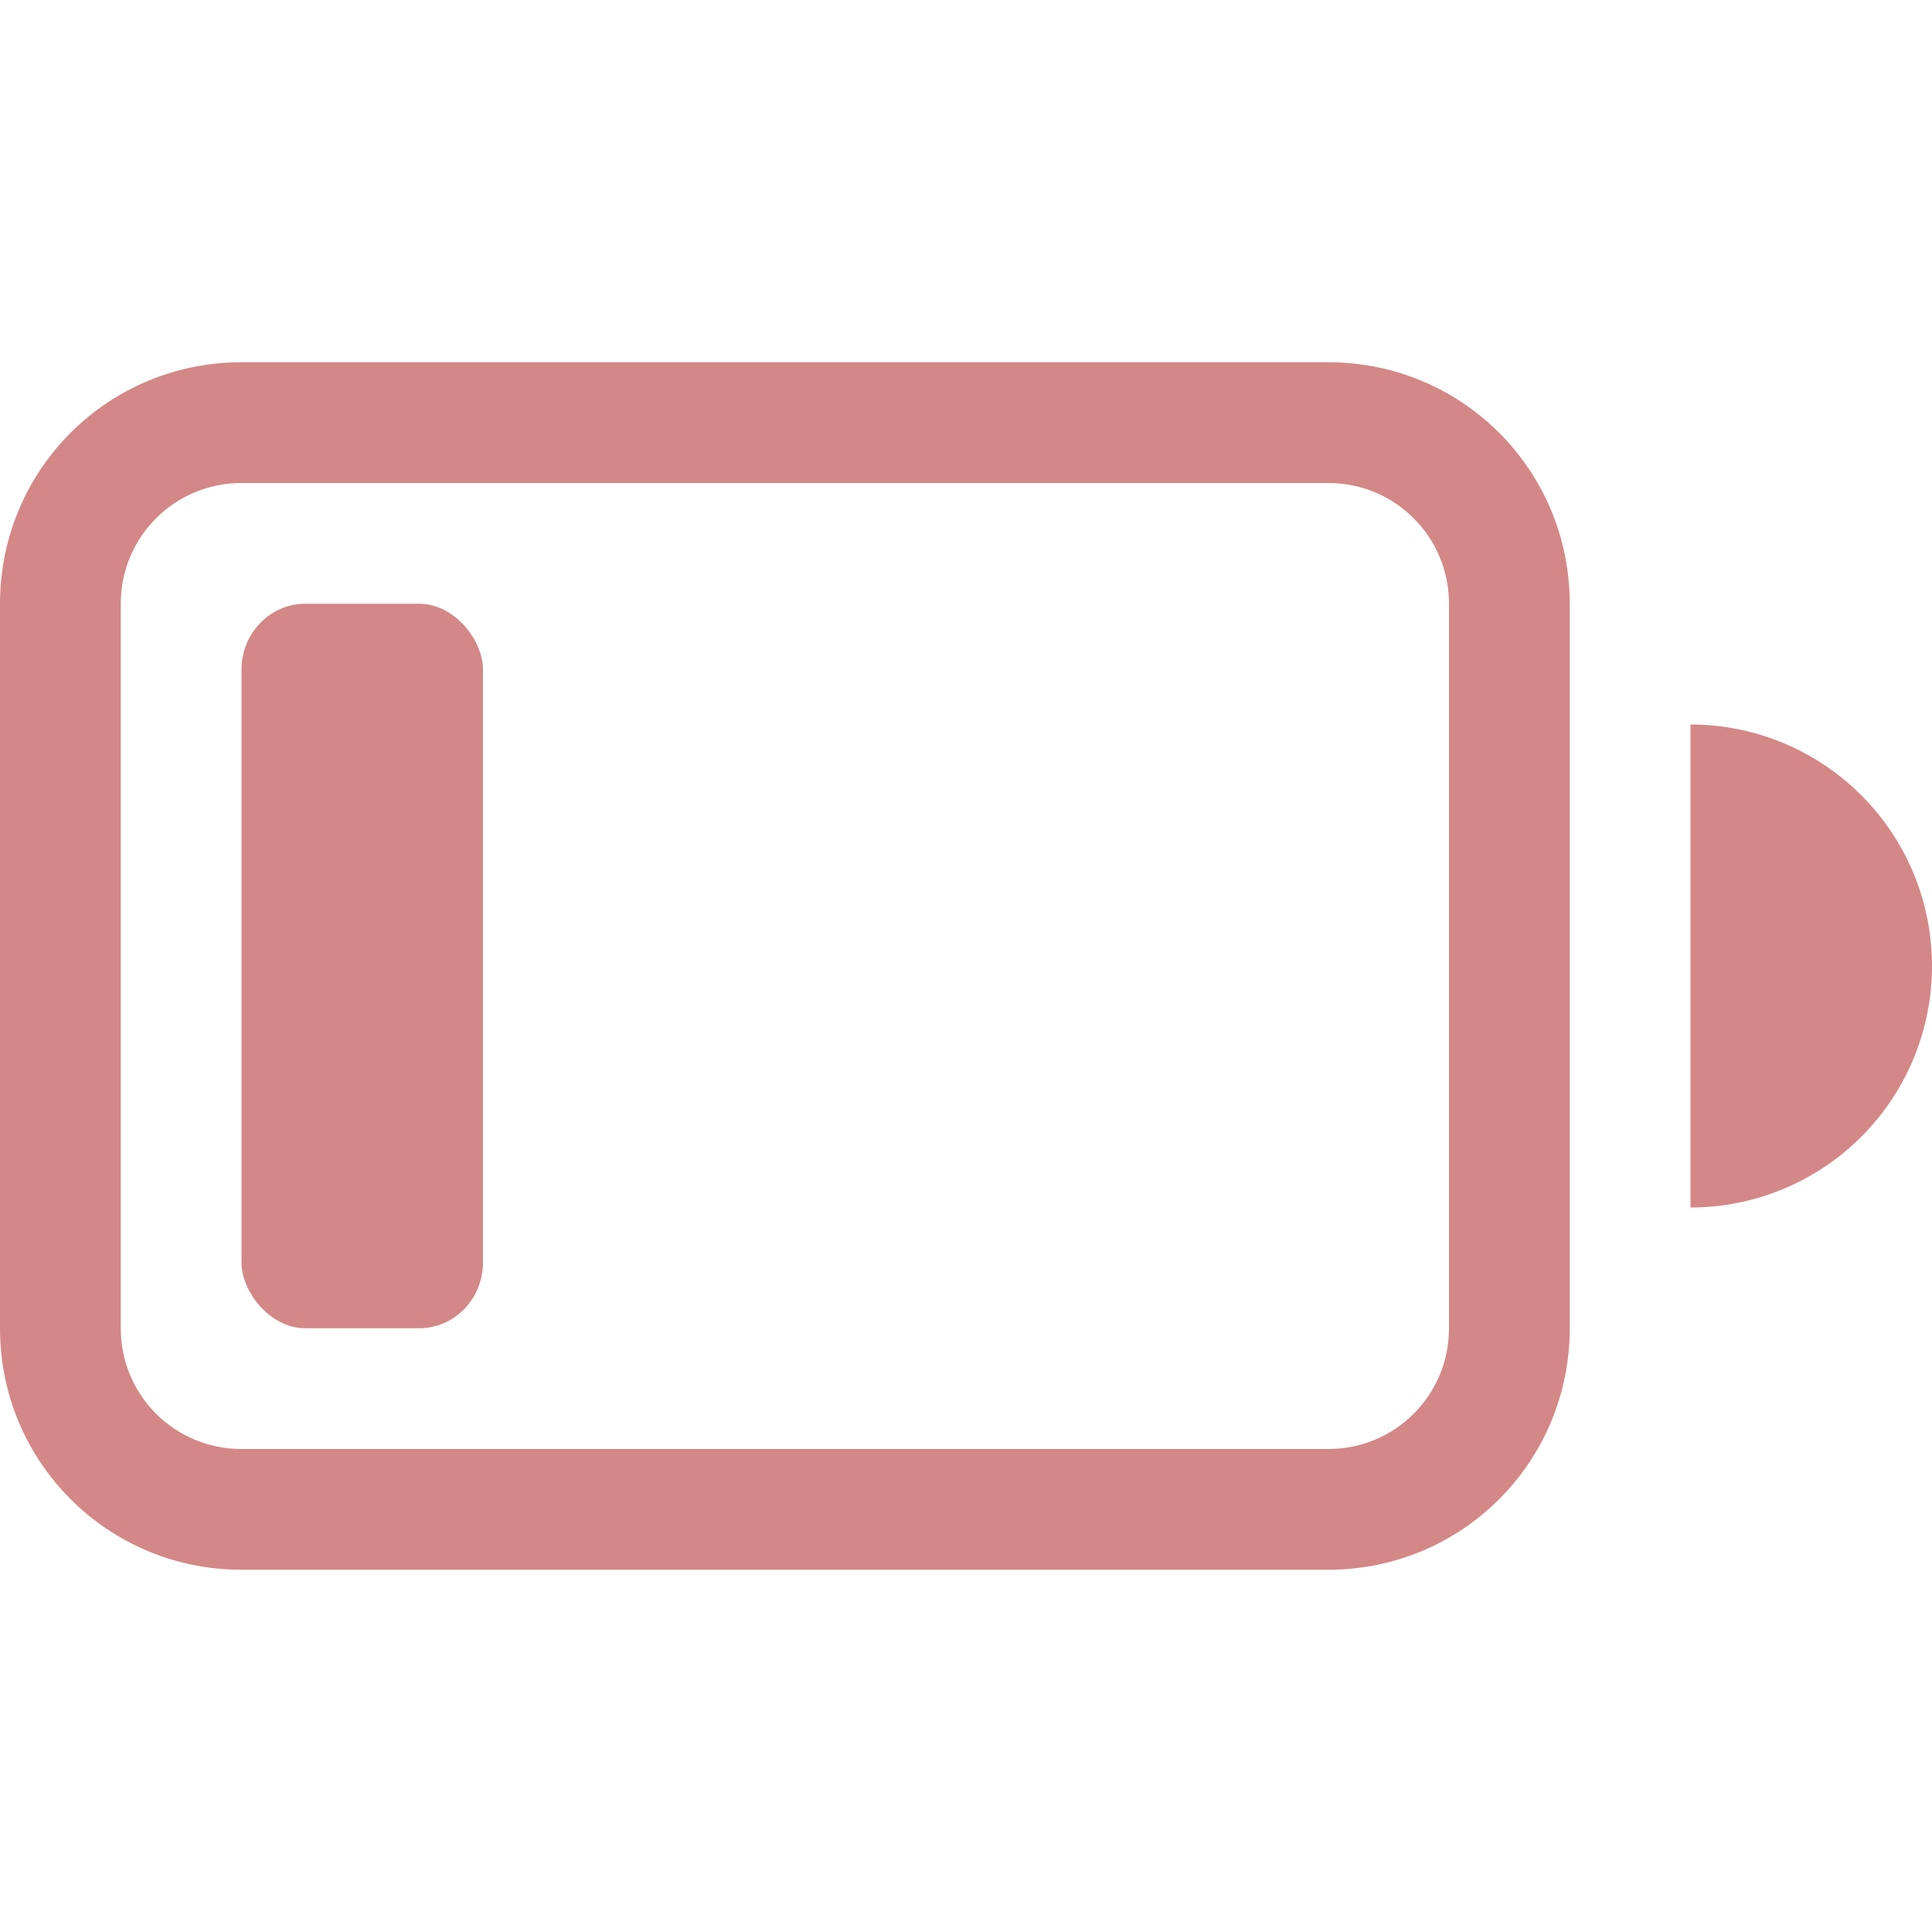 <?xml version="1.0" encoding="UTF-8"?>
<svg width="16" height="16" version="1.1" xmlns="http://www.w3.org/2000/svg">
 <g fill="#d48787">
  <path class="error" d="m2 3c-1.108 0-2 0.892-2 2v6c0 1.108 0.892 2 2 2h9c1.108 0 2-0.892 2-2v-6c0-1.108-0.892-2-2-2zm0 1h9c0.554 0 1 0.446 1 1v6c0 0.554-0.446 1-1 1h-9c-0.554 0-1-0.446-1-1v-6c0-0.554 0.446-1 1-1z"/>
  <rect class="error" x="2" y="5" width="2" height="6" rx=".528" ry=".546"/>
  <path class="error" d="m14 6v4a2 2 0 0 0 2-2 2 2 0 0 0-2-2z"/>
 </g>
</svg>
